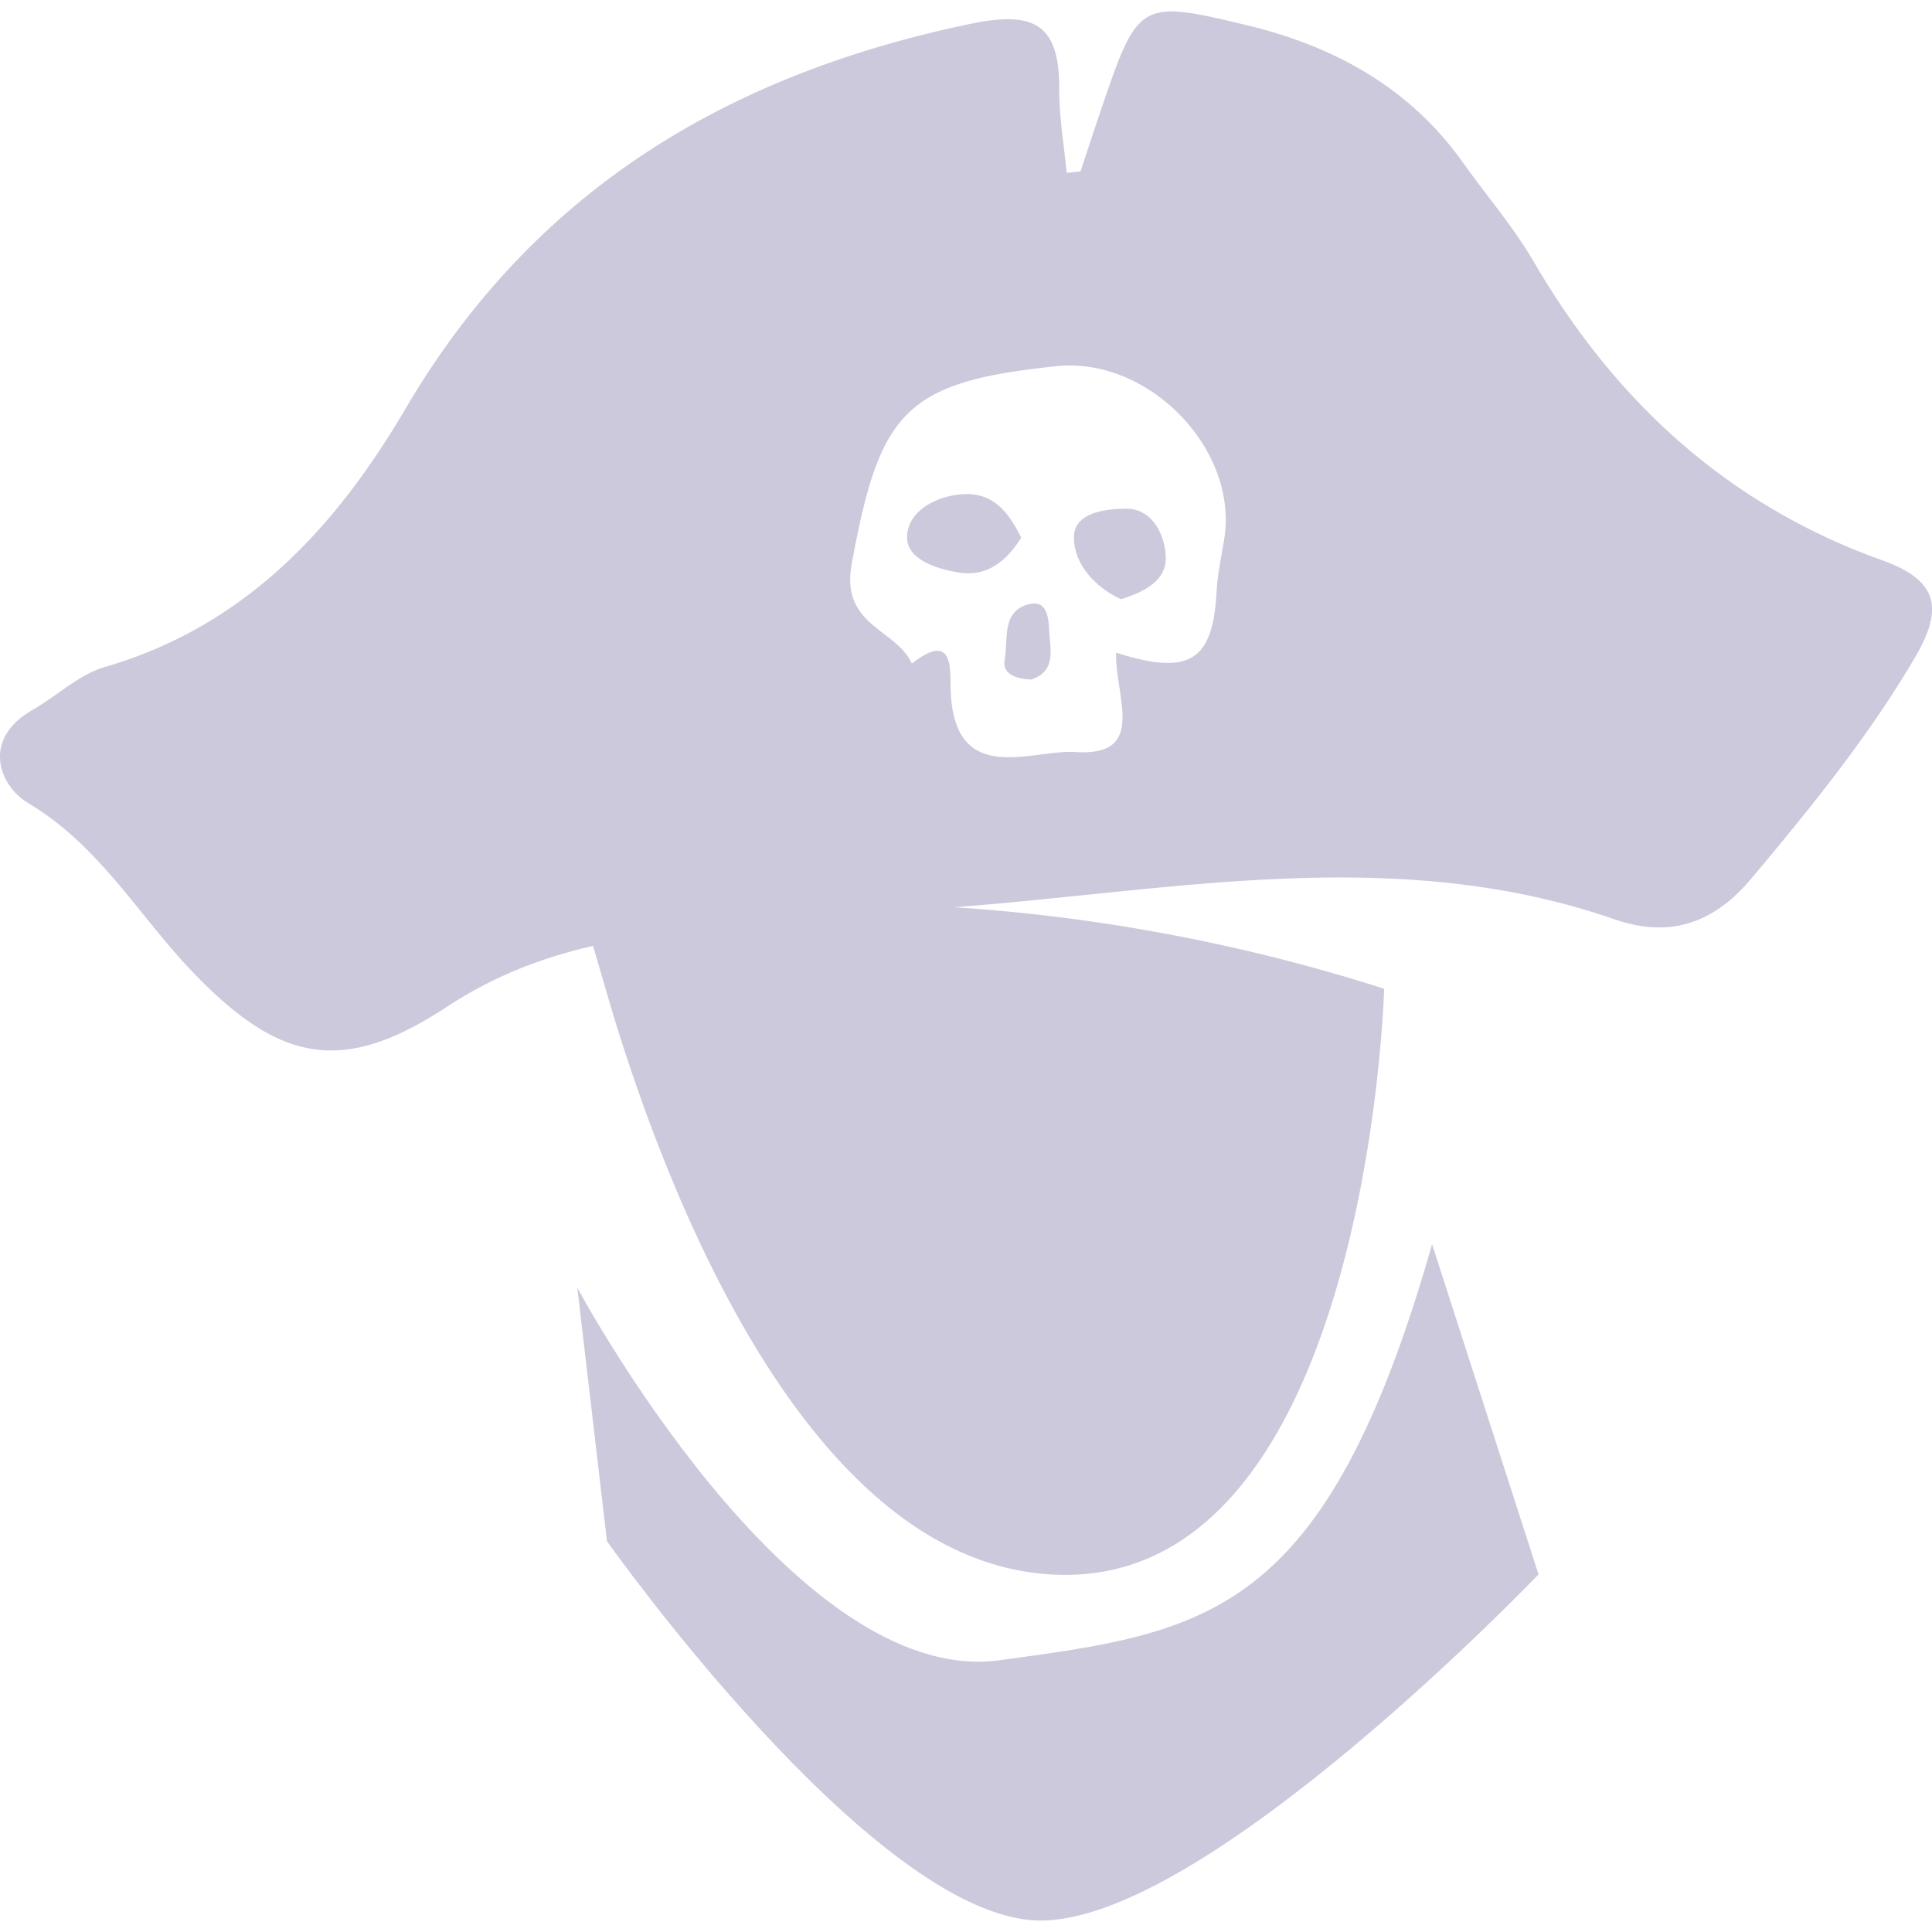 <svg xmlns="http://www.w3.org/2000/svg" fill="#CCC9DC" viewBox="0 0 800 800" class="icon"><title>pirate</title><g id="Layer_203" data-name="Layer 203"><path d="M413.85,687.48c-86.17,11.65-174.8-154.29-174.8-154.29l12.28,105S361,793.26,429.59,795.23,637.07,651.92,637.07,651.92L593,515.21c-44.11,154.62-93,160.57-179.16,172.27Z"></path><path d="M779.37,232C715.88,209.28,669,166.56,635.21,108.55,626.71,94,615.52,81,605.69,67.19c-22.07-31-53.21-48-89.22-56.71C472-.24,471.28.49,456.25,44.42c-3,8.83-5.89,17.7-8.83,26.55l-5.73.61c-1.09-11.5-3.12-23-3.07-34.5C438.75,10.68,429,4.22,402,9.84,301.5,30.75,221.1,78.69,168,169.09c-29,49.47-66.58,90.23-124.63,107.12-10.78,3.14-19.81,12-29.92,17.77C-7.72,306.1-.46,325.3,11.72,332.57c29.52,17.6,45.66,46.57,68.07,69.93,35.73,37.23,61.81,43,105.09,14.5,19.13-12.57,39.06-20.4,60.69-25.31l8.46,28.9c24.79,80.91,81.41,221.78,177.25,231.05,134.91,13,141.87-242.22,141.87-242.22a743.47,743.47,0,0,0-178-33.75q9.22-.72,18.44-1.55c85.16-7.73,170.62-22.71,254.92,6.54,22.6,7.85,40.92,1.87,56.51-16.68,24.58-29.24,48.54-58.74,68-91.84C804.59,252.34,803,240.43,779.37,232Zm-272.46-8.76c-1.18,7.26-2.74,14.52-3.15,21.83-1.59,28.5-11,34.93-41.61,25.18-.5,18.1,13.11,43.15-16.85,41.15-17.94-1.2-50.07,14.74-51.63-25.26-.34-8.63,1.56-25.17-16.1-11.36-6.55-14.53-29.64-15.51-24.88-41.37,11.58-62.83,21.77-75.28,84.82-81.78C475.72,147.68,512.94,186.11,506.91,223.23Z"></path><path d="M422.87,222.66c-6.07,9.58-14,16.27-25.7,14.43-9.41-1.48-22.06-5.49-21.57-15.13.55-10.54,12.11-16.75,23.54-17.35C411.45,204,417.75,212.32,422.87,222.66Z"></path><path d="M464.2,248.15c-11-5.1-19.38-14.63-19.53-25.37s13.35-12.05,21.5-12.15c10.73-.13,16,10.34,16.52,19.33C483.33,240.59,473.82,245,464.2,248.15Z"></path><path d="M427,281.39c-6-.21-12.16-2.17-11-8.25,1.61-8.28-1.6-20.29,10.5-23.07,6.81-1.57,7.72,5.64,7.92,10.62C434.75,268.53,437.75,277.8,427,281.39Z"></path></g></svg>